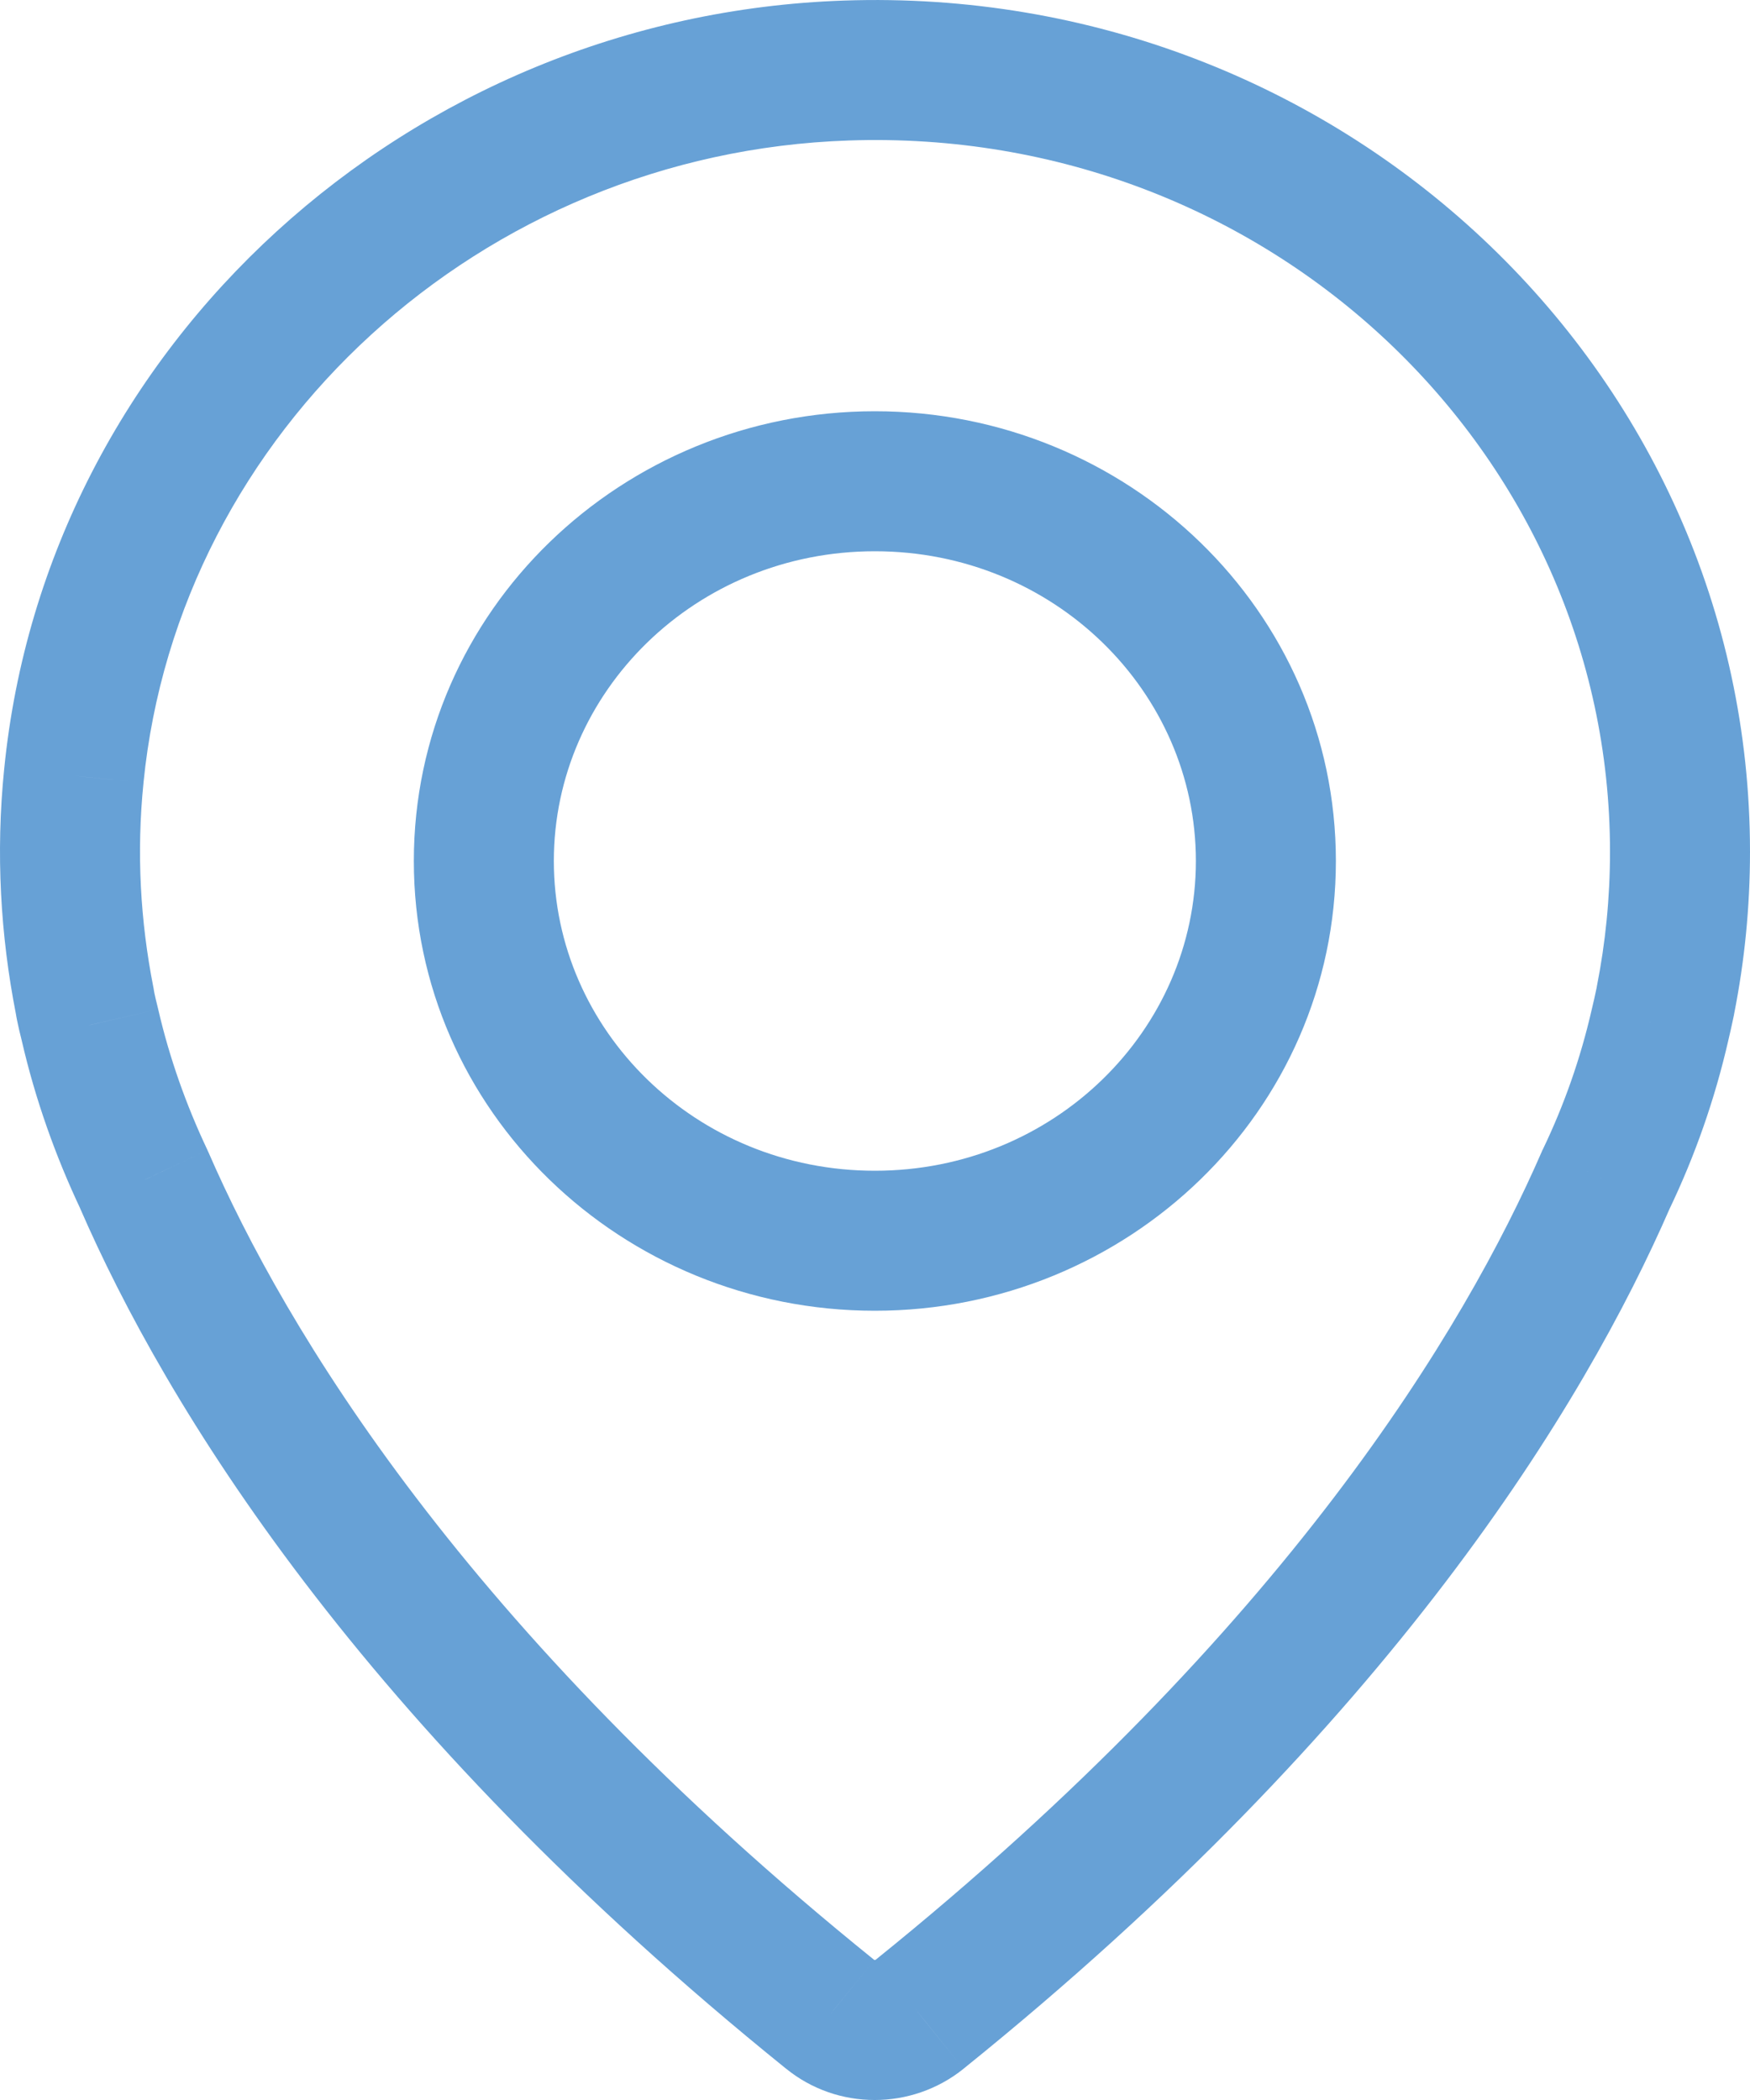 <svg width="25" height="30" viewBox="0 0 25 30" fill="none" xmlns="http://www.w3.org/2000/svg">
<path d="M12.09 1.007L12.124 2.007L12.124 2.007L12.09 1.007ZM1.055 11.082L2.05 11.183L2.05 11.181L1.055 11.082ZM23.793 14.286L22.812 14.092L22.81 14.103L23.793 14.286ZM23.716 14.636L22.743 14.405L22.741 14.413L23.716 14.636ZM22.942 16.852L22.041 16.419L22.032 16.436L22.025 16.453L22.942 16.852ZM13.136 28.776L13.762 29.556L13.764 29.554L13.136 28.776ZM11.859 28.776L12.491 28.001L12.488 27.998L11.859 28.776ZM2.06 16.858L2.977 16.459L2.97 16.445L2.964 16.43L2.06 16.858ZM1.285 14.642L2.26 14.418L2.257 14.405L2.254 14.393L1.285 14.642ZM1.208 14.291L2.198 14.147L2.195 14.123L2.19 14.099L1.208 14.291ZM12.056 0.008C5.851 0.219 0.661 4.922 0.06 10.984L2.05 11.181C2.548 6.163 6.874 2.185 12.124 2.007L12.056 0.008ZM25 12.168C25 5.271 19.131 -0.235 12.056 0.008L12.124 2.007C18.123 1.801 23 6.456 23 12.168H25ZM24.774 14.48C24.923 13.728 25 12.957 25 12.168H23C23 12.825 22.936 13.466 22.812 14.092L24.774 14.48ZM24.689 14.867C24.718 14.746 24.739 14.65 24.753 14.583C24.76 14.549 24.766 14.523 24.77 14.503C24.771 14.494 24.773 14.486 24.774 14.48C24.774 14.477 24.775 14.475 24.775 14.473C24.776 14.472 24.776 14.472 24.776 14.471C24.776 14.47 24.776 14.47 24.776 14.47C24.776 14.47 24.776 14.47 24.776 14.469C24.776 14.469 24.776 14.469 24.776 14.469C24.776 14.469 24.776 14.469 24.776 14.469C24.776 14.469 24.776 14.469 23.793 14.286C22.81 14.103 22.81 14.103 22.81 14.103C22.81 14.103 22.81 14.103 22.81 14.103C22.81 14.103 22.81 14.103 22.81 14.103C22.81 14.103 22.81 14.103 22.81 14.103C22.81 14.102 22.81 14.102 22.81 14.102C22.81 14.102 22.81 14.102 22.81 14.102C22.81 14.102 22.81 14.103 22.81 14.104C22.809 14.106 22.809 14.11 22.808 14.115C22.805 14.127 22.801 14.146 22.796 14.171C22.785 14.223 22.768 14.302 22.743 14.405L24.689 14.867ZM23.843 17.286C24.212 16.518 24.497 15.707 24.691 14.859L22.741 14.413C22.581 15.116 22.345 15.786 22.041 16.419L23.843 17.286ZM13.764 29.554C19.871 24.631 22.636 20.063 23.859 17.251L22.025 16.453C20.931 18.969 18.364 23.276 12.509 27.997L13.764 29.554ZM11.228 29.551C11.965 30.152 13.027 30.146 13.762 29.556L12.511 27.996C12.509 27.997 12.508 27.998 12.506 27.998C12.503 27.999 12.499 28 12.496 28C12.492 28 12.489 27.999 12.489 27.999C12.488 27.999 12.49 27.999 12.491 28.001L11.228 29.551ZM1.142 17.256C2.359 20.057 5.125 24.625 11.231 29.554L12.488 27.998C6.631 23.271 4.065 18.963 2.977 16.459L1.142 17.256ZM0.311 14.867C0.505 15.71 0.796 16.525 1.156 17.285L2.964 16.43C2.661 15.791 2.42 15.112 2.26 14.418L0.311 14.867ZM1.208 14.291C0.219 14.436 0.219 14.436 0.219 14.436C0.219 14.436 0.219 14.436 0.219 14.436C0.219 14.436 0.219 14.436 0.219 14.437C0.219 14.437 0.219 14.437 0.219 14.437C0.219 14.438 0.219 14.439 0.219 14.439C0.22 14.441 0.22 14.442 0.22 14.444C0.221 14.447 0.221 14.45 0.222 14.454C0.223 14.462 0.225 14.472 0.227 14.484C0.231 14.508 0.236 14.539 0.244 14.577C0.259 14.653 0.283 14.758 0.317 14.891L2.254 14.393C2.229 14.296 2.214 14.226 2.205 14.184C2.201 14.164 2.199 14.15 2.198 14.144C2.197 14.141 2.197 14.139 2.197 14.14C2.197 14.14 2.197 14.141 2.197 14.142C2.197 14.143 2.197 14.144 2.198 14.144C2.198 14.145 2.198 14.145 2.198 14.146C2.198 14.146 2.198 14.146 2.198 14.146C2.198 14.147 2.198 14.147 2.198 14.147C2.198 14.147 2.198 14.147 2.198 14.147C2.198 14.147 2.198 14.147 1.208 14.291ZM0.06 10.982C-0.063 12.194 0.008 13.366 0.227 14.484L2.19 14.099C2.006 13.162 1.948 12.187 2.05 11.183L0.06 10.982ZM12.498 16.725C9.937 16.725 7.912 14.717 7.912 12.3H5.912C5.912 15.876 8.887 18.725 12.498 18.725V16.725ZM17.084 12.3C17.084 14.717 15.058 16.725 12.498 16.725V18.725C16.108 18.725 19.084 15.876 19.084 12.3H17.084ZM12.498 7.875C15.059 7.875 17.084 9.882 17.084 12.3H19.084C19.084 8.723 16.108 5.875 12.498 5.875V7.875ZM7.912 12.3C7.912 9.882 9.937 7.875 12.498 7.875V5.875C8.887 5.875 5.912 8.723 5.912 12.3H7.912Z" fill="#67A1D6"/>
</svg>
